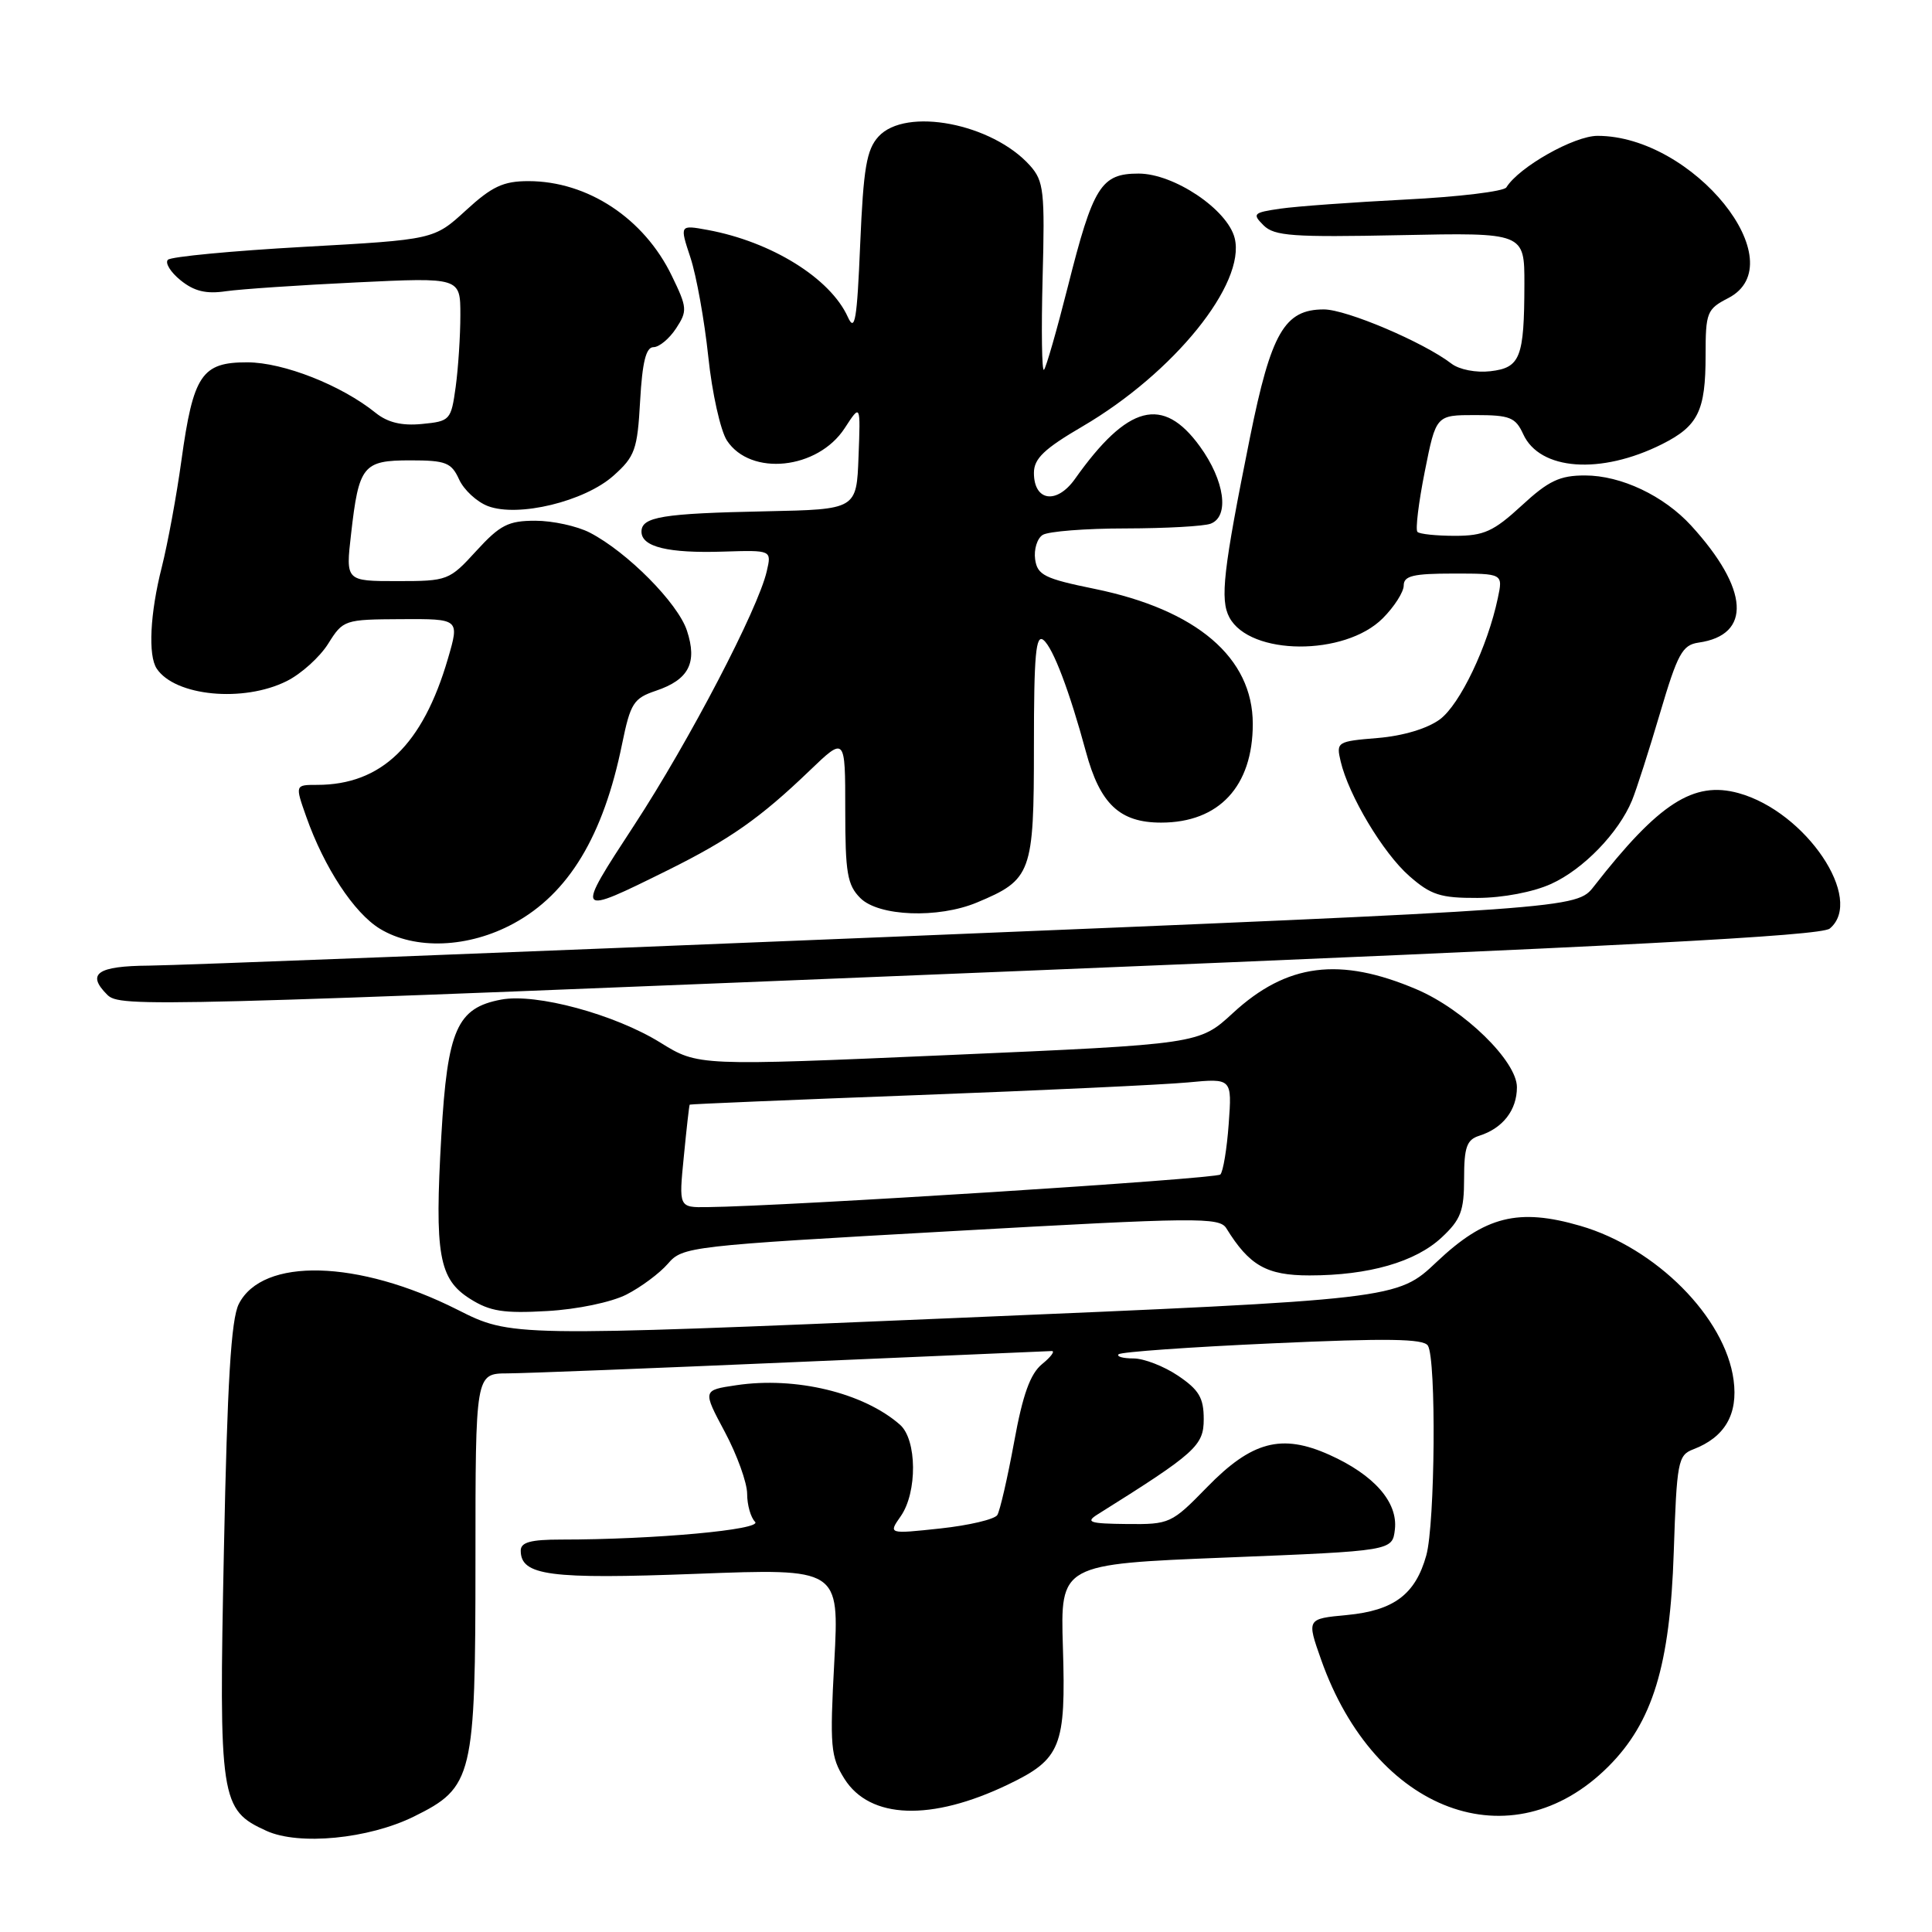 <?xml version="1.0" encoding="UTF-8" standalone="no"?>
<!DOCTYPE svg PUBLIC "-//W3C//DTD SVG 1.1//EN" "http://www.w3.org/Graphics/SVG/1.1/DTD/svg11.dtd" >
<svg xmlns="http://www.w3.org/2000/svg" xmlns:xlink="http://www.w3.org/1999/xlink" version="1.1" viewBox="0 0 256 256">
 <g >
 <path fill="currentColor"
d=" M 54.83 240.71 C 62.69 236.83 63.00 235.55 63.00 206.75 C 63.00 182.00 63.00 182.00 67.25 181.98 C 69.59 181.97 86.57 181.30 105.00 180.50 C 123.43 179.70 138.89 179.03 139.36 179.02 C 139.83 179.01 139.26 179.79 138.08 180.75 C 136.51 182.04 135.52 184.78 134.37 191.11 C 133.50 195.84 132.50 200.18 132.15 200.75 C 131.79 201.32 128.40 202.12 124.60 202.53 C 117.70 203.27 117.70 203.27 119.35 200.91 C 121.57 197.74 121.51 190.76 119.25 188.78 C 114.42 184.54 105.40 182.37 97.55 183.55 C 93.09 184.21 93.09 184.21 96.05 189.75 C 97.67 192.79 99.00 196.48 99.00 197.94 C 99.00 199.40 99.47 201.07 100.05 201.65 C 101.08 202.68 86.73 204.00 74.34 204.00 C 70.32 204.00 69.00 204.36 69.00 205.46 C 69.00 208.78 72.82 209.28 92.28 208.54 C 111.21 207.82 111.21 207.82 110.55 220.16 C 109.94 231.45 110.06 232.77 111.89 235.70 C 115.27 241.06 123.39 241.35 133.57 236.46 C 140.59 233.09 141.25 231.44 140.84 218.28 C 140.50 207.26 140.50 207.26 162.50 206.38 C 184.50 205.50 184.50 205.50 184.83 202.65 C 185.24 199.04 182.07 195.43 176.15 192.77 C 169.82 189.93 165.87 190.97 159.93 197.07 C 155.24 201.88 154.99 202.00 149.31 201.94 C 144.41 201.89 143.80 201.70 145.40 200.69 C 158.44 192.52 159.50 191.57 159.50 188.04 C 159.50 185.22 158.87 184.16 156.10 182.29 C 154.23 181.03 151.57 180.00 150.19 180.00 C 148.80 180.00 147.92 179.75 148.22 179.45 C 148.52 179.14 157.70 178.49 168.61 178.00 C 183.79 177.31 188.62 177.38 189.20 178.30 C 190.33 180.06 190.16 201.90 188.99 206.10 C 187.55 211.26 184.70 213.41 178.47 214.00 C 173.14 214.50 173.14 214.50 175.06 219.93 C 182.21 240.16 200.28 246.88 213.10 234.09 C 218.99 228.21 221.29 220.68 221.78 205.69 C 222.18 193.69 222.34 192.82 224.35 192.05 C 228.55 190.45 230.32 187.40 229.71 182.86 C 228.60 174.56 219.43 165.34 209.40 162.43 C 201.19 160.04 196.78 161.15 190.38 167.20 C 185.13 172.17 185.13 172.17 126.43 174.65 C 67.72 177.13 67.72 177.13 60.61 173.54 C 47.46 166.91 34.78 166.58 31.64 172.79 C 30.62 174.81 30.12 183.10 29.67 205.36 C 28.99 238.57 29.18 239.81 35.31 242.60 C 39.62 244.56 48.84 243.66 54.83 240.71 Z  M 83.00 171.54 C 84.92 170.56 87.40 168.72 88.50 167.45 C 90.45 165.18 91.31 165.08 126.00 163.14 C 158.66 161.30 161.58 161.27 162.50 162.76 C 165.55 167.70 167.84 169.00 173.51 169.00 C 181.36 169.00 187.55 167.22 191.03 163.97 C 193.56 161.61 194.00 160.46 194.00 156.17 C 194.00 152.02 194.35 151.02 195.99 150.50 C 199.13 149.51 201.00 147.10 201.00 144.06 C 201.00 140.61 194.00 133.78 187.72 131.10 C 177.52 126.75 170.50 127.65 163.36 134.24 C 158.90 138.35 158.90 138.35 125.70 139.80 C 92.50 141.25 92.50 141.25 87.50 138.15 C 81.45 134.40 71.03 131.58 66.42 132.45 C 60.55 133.55 59.29 136.41 58.48 150.47 C 57.57 166.25 58.14 169.49 62.30 172.11 C 64.93 173.77 66.75 174.05 72.50 173.72 C 76.48 173.50 81.01 172.55 83.00 171.54 Z  M 136.20 128.62 C 214.89 125.40 241.28 124.01 242.45 123.04 C 247.11 119.17 239.29 107.55 230.36 105.09 C 224.41 103.45 219.80 106.42 211.20 117.45 C 208.90 120.40 208.90 120.40 117.70 124.15 C 67.54 126.21 23.46 127.92 19.75 127.95 C 12.89 128.00 11.42 129.02 14.20 131.80 C 15.90 133.50 19.09 133.42 136.20 128.62 Z  M 68.07 122.36 C 75.34 118.41 79.95 110.78 82.43 98.58 C 83.54 93.17 83.95 92.53 86.91 91.53 C 91.28 90.06 92.43 87.82 91.02 83.55 C 89.81 79.90 83.12 73.15 78.16 70.58 C 76.48 69.71 73.22 69.00 70.93 69.00 C 67.35 69.00 66.26 69.56 63.11 73.00 C 59.53 76.92 59.32 77.00 52.63 77.00 C 45.80 77.00 45.80 77.00 46.52 70.75 C 47.55 61.68 48.10 61.00 54.37 61.00 C 59.07 61.00 59.81 61.29 60.83 63.52 C 61.46 64.91 63.18 66.50 64.65 67.06 C 68.66 68.58 77.46 66.45 81.29 63.03 C 84.14 60.49 84.46 59.59 84.82 53.12 C 85.11 47.97 85.60 46.00 86.59 46.00 C 87.34 46.00 88.68 44.89 89.58 43.52 C 91.10 41.20 91.07 40.77 89.02 36.55 C 85.34 28.93 77.86 24.00 70.01 24.00 C 66.69 24.00 65.18 24.71 61.73 27.88 C 57.50 31.75 57.50 31.75 40.25 32.71 C 30.76 33.24 22.66 34.01 22.25 34.42 C 21.84 34.83 22.59 36.06 23.93 37.14 C 25.72 38.59 27.31 38.98 29.93 38.59 C 31.89 38.31 39.69 37.78 47.25 37.42 C 61.00 36.76 61.00 36.76 61.00 41.74 C 61.00 44.48 60.72 48.77 60.38 51.27 C 59.77 55.68 59.64 55.82 55.90 56.18 C 53.23 56.44 51.36 55.98 49.78 54.71 C 45.25 51.05 37.57 48.02 32.77 48.01 C 26.73 48.00 25.61 49.66 24.04 61.00 C 23.40 65.67 22.22 72.04 21.44 75.14 C 19.88 81.27 19.60 86.86 20.77 88.60 C 23.20 92.25 32.26 93.12 37.99 90.25 C 39.92 89.29 42.39 87.05 43.49 85.29 C 45.47 82.13 45.63 82.08 53.20 82.04 C 60.89 82.00 60.89 82.00 59.36 87.25 C 56.02 98.71 50.54 104.00 42.02 104.00 C 39.09 104.00 39.09 104.00 40.58 108.22 C 42.96 114.96 46.91 120.97 50.33 123.06 C 54.99 125.90 62.08 125.62 68.07 122.36 Z  M 129.44 119.59 C 136.70 116.56 137.00 115.72 137.00 98.88 C 137.00 86.70 137.25 83.96 138.28 84.82 C 139.55 85.87 141.72 91.60 143.89 99.61 C 145.76 106.54 148.37 109.00 153.85 109.00 C 161.53 109.00 166.00 104.19 166.00 95.92 C 166.00 87.14 158.57 80.80 145.05 78.03 C 138.39 76.67 137.46 76.20 137.16 74.11 C 136.98 72.80 137.43 71.34 138.16 70.88 C 138.90 70.41 143.85 70.02 149.17 70.02 C 154.49 70.01 159.55 69.73 160.42 69.39 C 162.94 68.43 162.28 63.68 158.99 59.15 C 154.09 52.39 149.43 53.60 142.44 63.46 C 140.02 66.87 137.00 66.43 137.00 62.66 C 137.00 60.77 138.36 59.47 143.44 56.50 C 155.54 49.42 165.11 37.58 163.60 31.55 C 162.65 27.76 155.56 23.00 150.87 23.00 C 145.89 23.00 144.85 24.67 141.49 38.00 C 140.03 43.77 138.61 48.72 138.33 49.00 C 138.05 49.27 137.97 43.81 138.15 36.85 C 138.46 25.35 138.31 24.00 136.50 21.96 C 131.50 16.35 120.00 14.14 116.40 18.10 C 114.82 19.84 114.41 22.27 113.98 32.35 C 113.56 42.45 113.28 44.08 112.34 42.00 C 110.02 36.87 102.23 32.03 93.77 30.47 C 90.05 29.79 90.05 29.79 91.49 34.14 C 92.28 36.54 93.34 42.44 93.85 47.25 C 94.35 52.06 95.47 57.06 96.32 58.37 C 99.46 63.15 108.36 62.22 111.93 56.73 C 114.03 53.50 114.03 53.50 113.76 60.50 C 113.50 67.50 113.50 67.50 101.50 67.75 C 87.75 68.03 85.00 68.48 85.00 70.45 C 85.00 72.47 88.54 73.33 95.87 73.09 C 102.25 72.89 102.25 72.89 101.60 75.69 C 100.47 80.67 91.32 98.20 84.05 109.32 C 76.15 121.41 76.15 121.41 88.50 115.30 C 96.68 111.24 100.73 108.40 107.25 102.14 C 112.00 97.58 112.00 97.58 112.00 107.29 C 112.00 115.67 112.27 117.27 114.00 119.00 C 116.43 121.43 124.31 121.73 129.44 119.59 Z  M 205.54 117.12 C 209.80 115.19 214.48 110.35 216.25 106.06 C 216.83 104.65 218.50 99.45 219.96 94.50 C 222.29 86.62 222.92 85.46 225.06 85.15 C 232.15 84.15 231.77 78.06 224.10 69.66 C 220.46 65.68 214.80 63.00 210.02 63.00 C 206.67 63.00 205.19 63.70 201.62 67.00 C 197.90 70.42 196.63 71.00 192.80 71.00 C 190.35 71.00 188.10 70.77 187.82 70.48 C 187.53 70.20 187.97 66.60 188.79 62.48 C 190.28 55.00 190.28 55.00 195.48 55.00 C 200.07 55.00 200.81 55.30 201.83 57.52 C 204.02 62.34 212.09 62.93 220.22 58.86 C 225.02 56.45 226.00 54.45 226.00 47.09 C 226.00 41.39 226.17 40.96 229.00 39.50 C 237.95 34.87 224.37 18.00 211.68 18.00 C 208.58 18.00 201.27 22.13 199.60 24.83 C 199.28 25.36 193.27 26.09 186.25 26.44 C 179.24 26.80 171.76 27.34 169.64 27.65 C 166.06 28.17 165.90 28.33 167.43 29.86 C 168.86 31.28 171.30 31.45 185.54 31.16 C 202.00 30.82 202.00 30.82 201.99 37.66 C 201.97 47.41 201.45 48.73 197.48 49.19 C 195.59 49.41 193.36 48.98 192.32 48.18 C 188.62 45.34 178.41 41.00 175.42 41.00 C 170.20 41.00 168.43 44.07 165.62 58.00 C 162.08 75.58 161.64 79.45 162.90 81.81 C 165.62 86.89 178.18 86.97 183.22 81.93 C 184.75 80.40 186.00 78.44 186.00 77.58 C 186.00 76.30 187.26 76.00 192.58 76.00 C 199.16 76.00 199.16 76.00 198.47 79.25 C 197.12 85.67 193.45 93.35 190.79 95.32 C 189.14 96.54 185.92 97.51 182.55 97.79 C 177.17 98.23 177.04 98.32 177.64 100.87 C 178.70 105.40 183.26 113.02 186.73 116.07 C 189.60 118.59 190.87 119.00 195.78 118.98 C 199.15 118.97 203.16 118.20 205.54 117.12 Z  M 90.61 153.25 C 90.97 149.54 91.32 146.44 91.39 146.37 C 91.45 146.30 105.00 145.73 121.50 145.11 C 138.00 144.49 154.14 143.73 157.37 143.43 C 163.25 142.87 163.25 142.87 162.81 148.92 C 162.57 152.24 162.07 155.26 161.70 155.63 C 161.12 156.21 104.27 159.83 93.72 159.95 C 89.94 160.00 89.94 160.00 90.61 153.25 Z "/>
</g>
</svg>